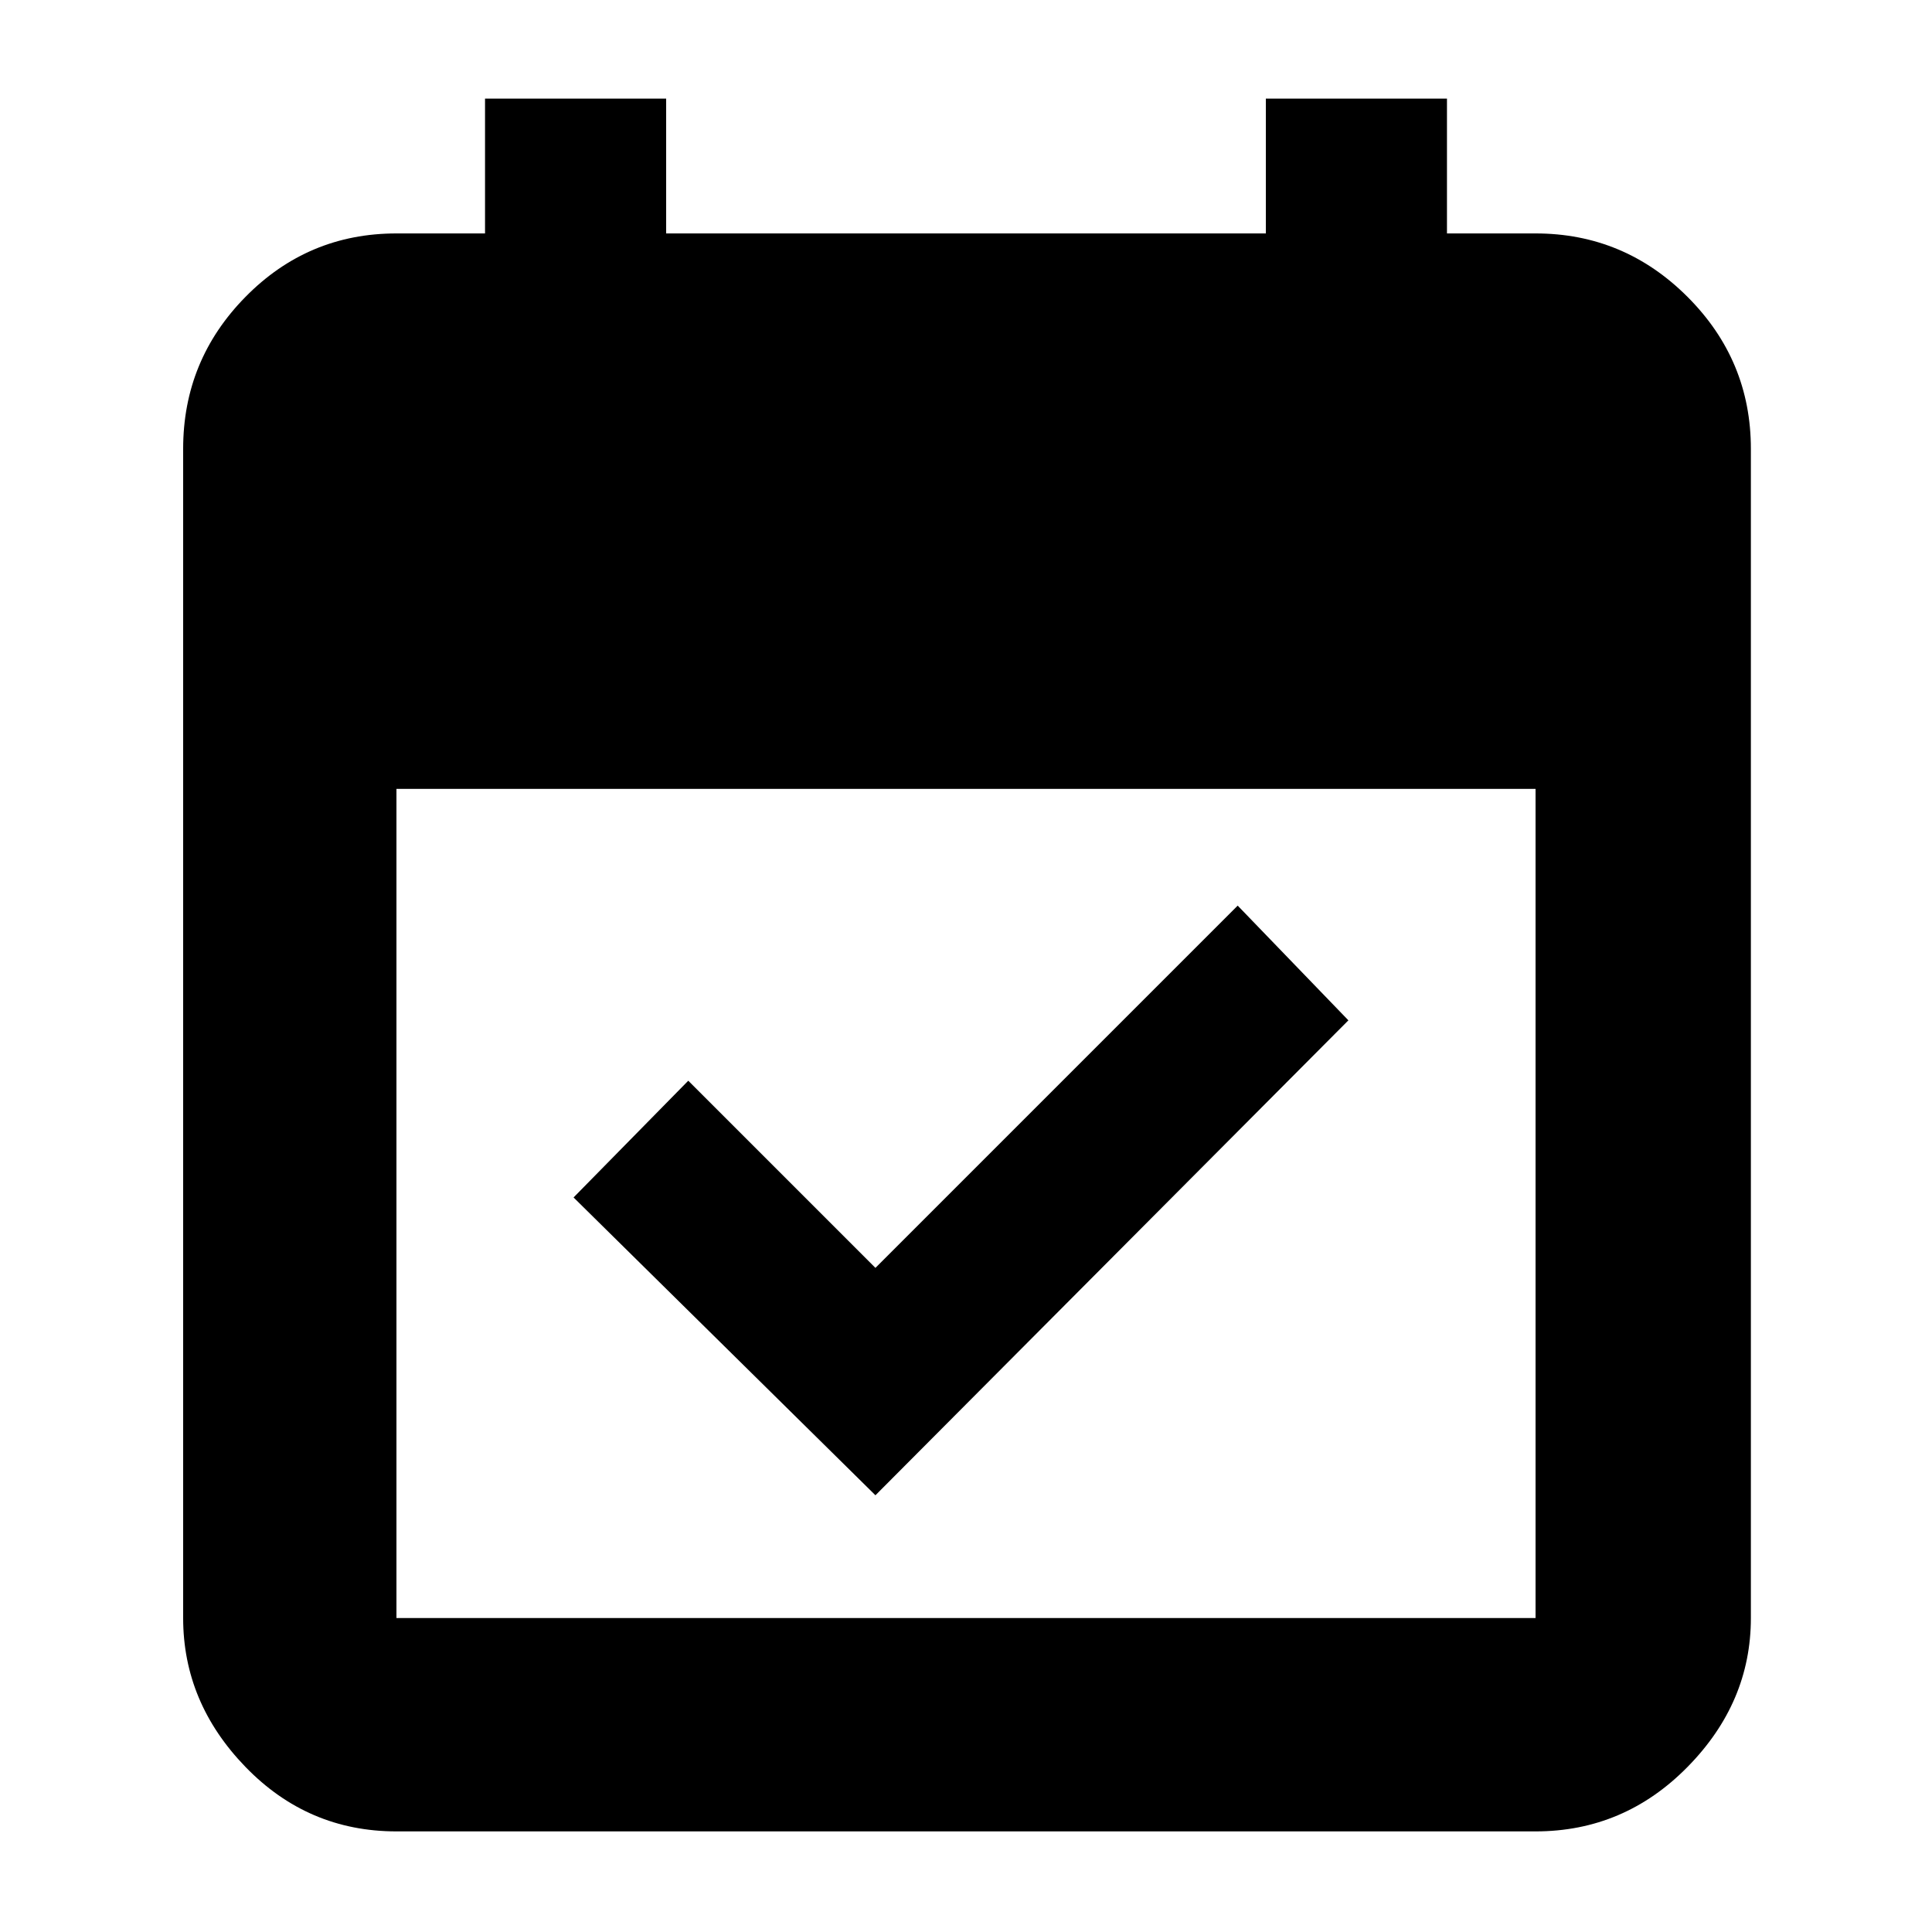 <svg xmlns="http://www.w3.org/2000/svg" height="40" width="40"><path d="M18.125 30.958 11.875 24.792 14.25 22.375 18.125 26.25 25.625 18.75 27.917 21.125ZM8.208 37.917Q6.375 37.917 5.083 36.583Q3.792 35.25 3.792 33.5V9.292Q3.792 7.458 5.083 6.146Q6.375 4.833 8.208 4.833H10.042V2.042H13.792V4.833H26.208V2.042H29.958V4.833H31.792Q33.625 4.833 34.938 6.146Q36.25 7.458 36.25 9.292V33.5Q36.25 35.25 34.938 36.583Q33.625 37.917 31.792 37.917ZM8.208 33.5H31.792Q31.792 33.5 31.792 33.5Q31.792 33.5 31.792 33.5V16.333H8.208V33.5Q8.208 33.5 8.208 33.5Q8.208 33.5 8.208 33.5Z"/></svg>